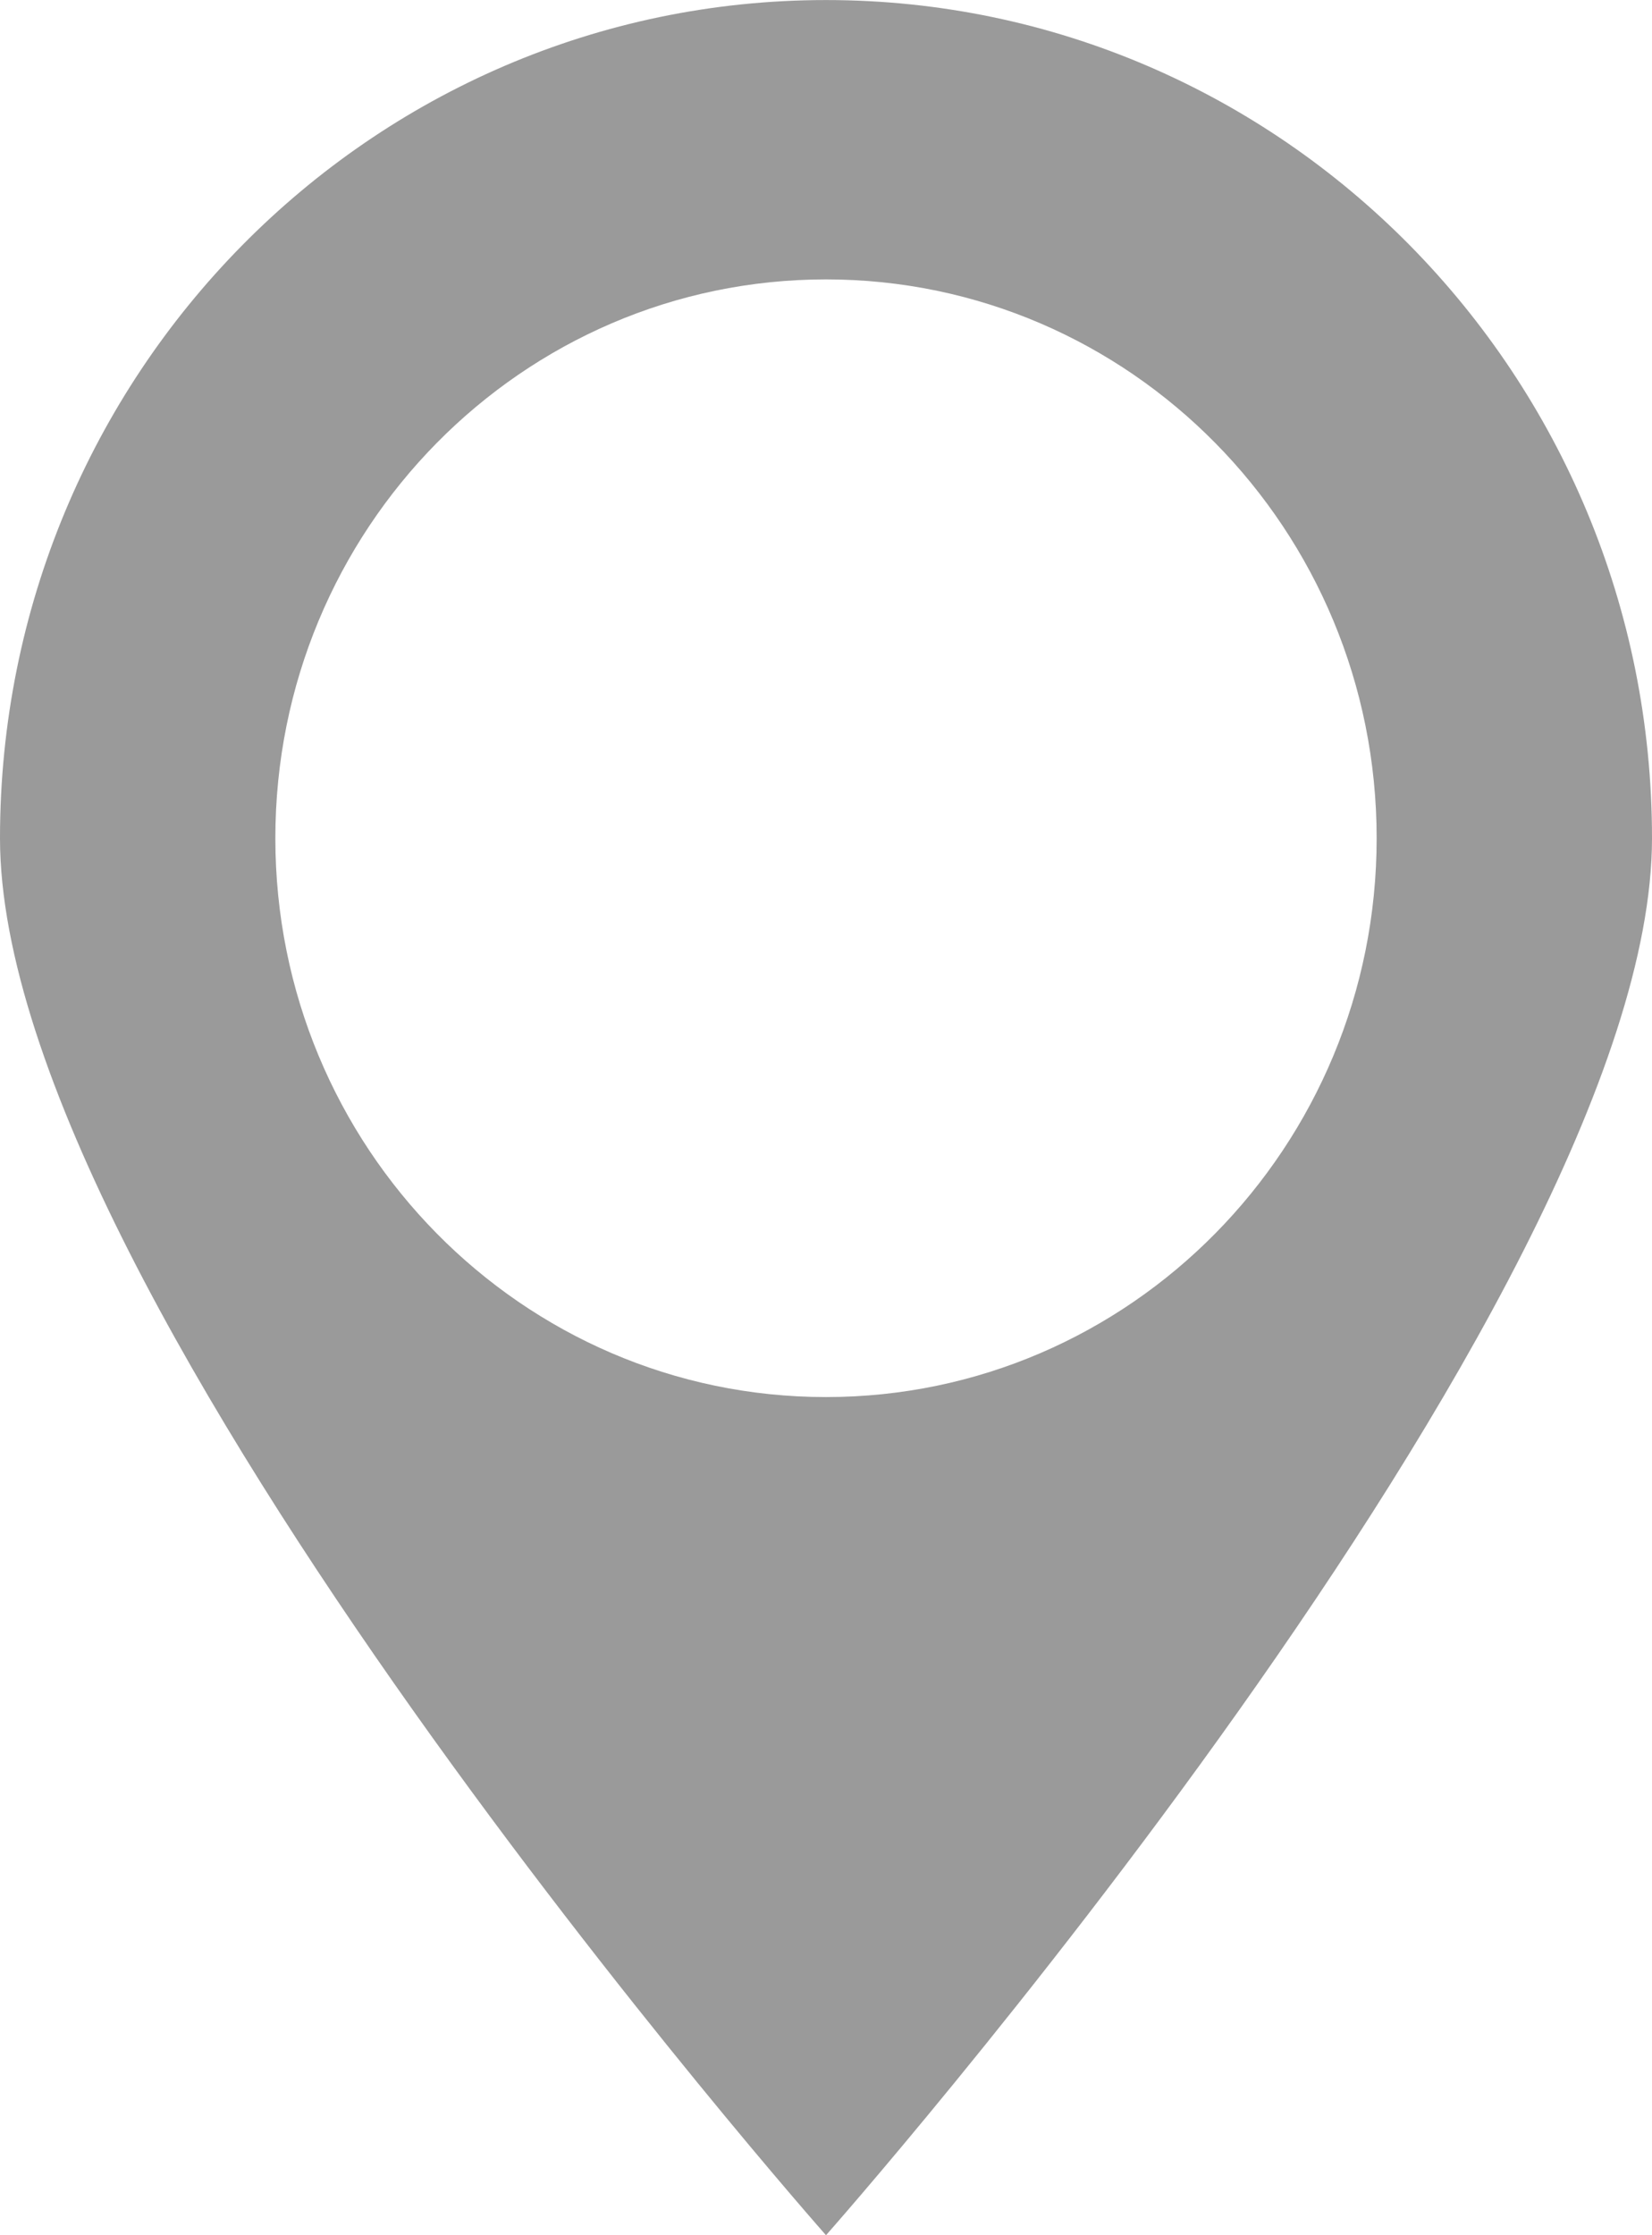 <svg xmlns="http://www.w3.org/2000/svg" xmlns:xlink="http://www.w3.org/1999/xlink" preserveAspectRatio="xMidYMid" width="34" height="46" viewBox="0 0 34 46">
  <defs>
    <style>
      .cls-1 {
        fill: #9a9a9a;
        fill-rule: evenodd;
      }
    </style>
  </defs>
  <path d="M17.000,46.000 C17.000,46.000 0.000,26.776 0.000,17.250 C0.000,7.725 7.612,0.001 17.000,0.001 C26.388,0.001 34.000,7.725 34.000,17.250 C34.000,26.776 17.000,46.000 17.000,46.000 ZM17.000,5.750 C10.741,5.750 5.667,10.899 5.667,17.250 C5.667,23.601 10.741,28.751 17.000,28.751 C23.259,28.751 28.333,23.601 28.333,17.250 C28.333,10.899 23.259,5.750 17.000,5.750 Z" class="cls-1"/>
</svg>
